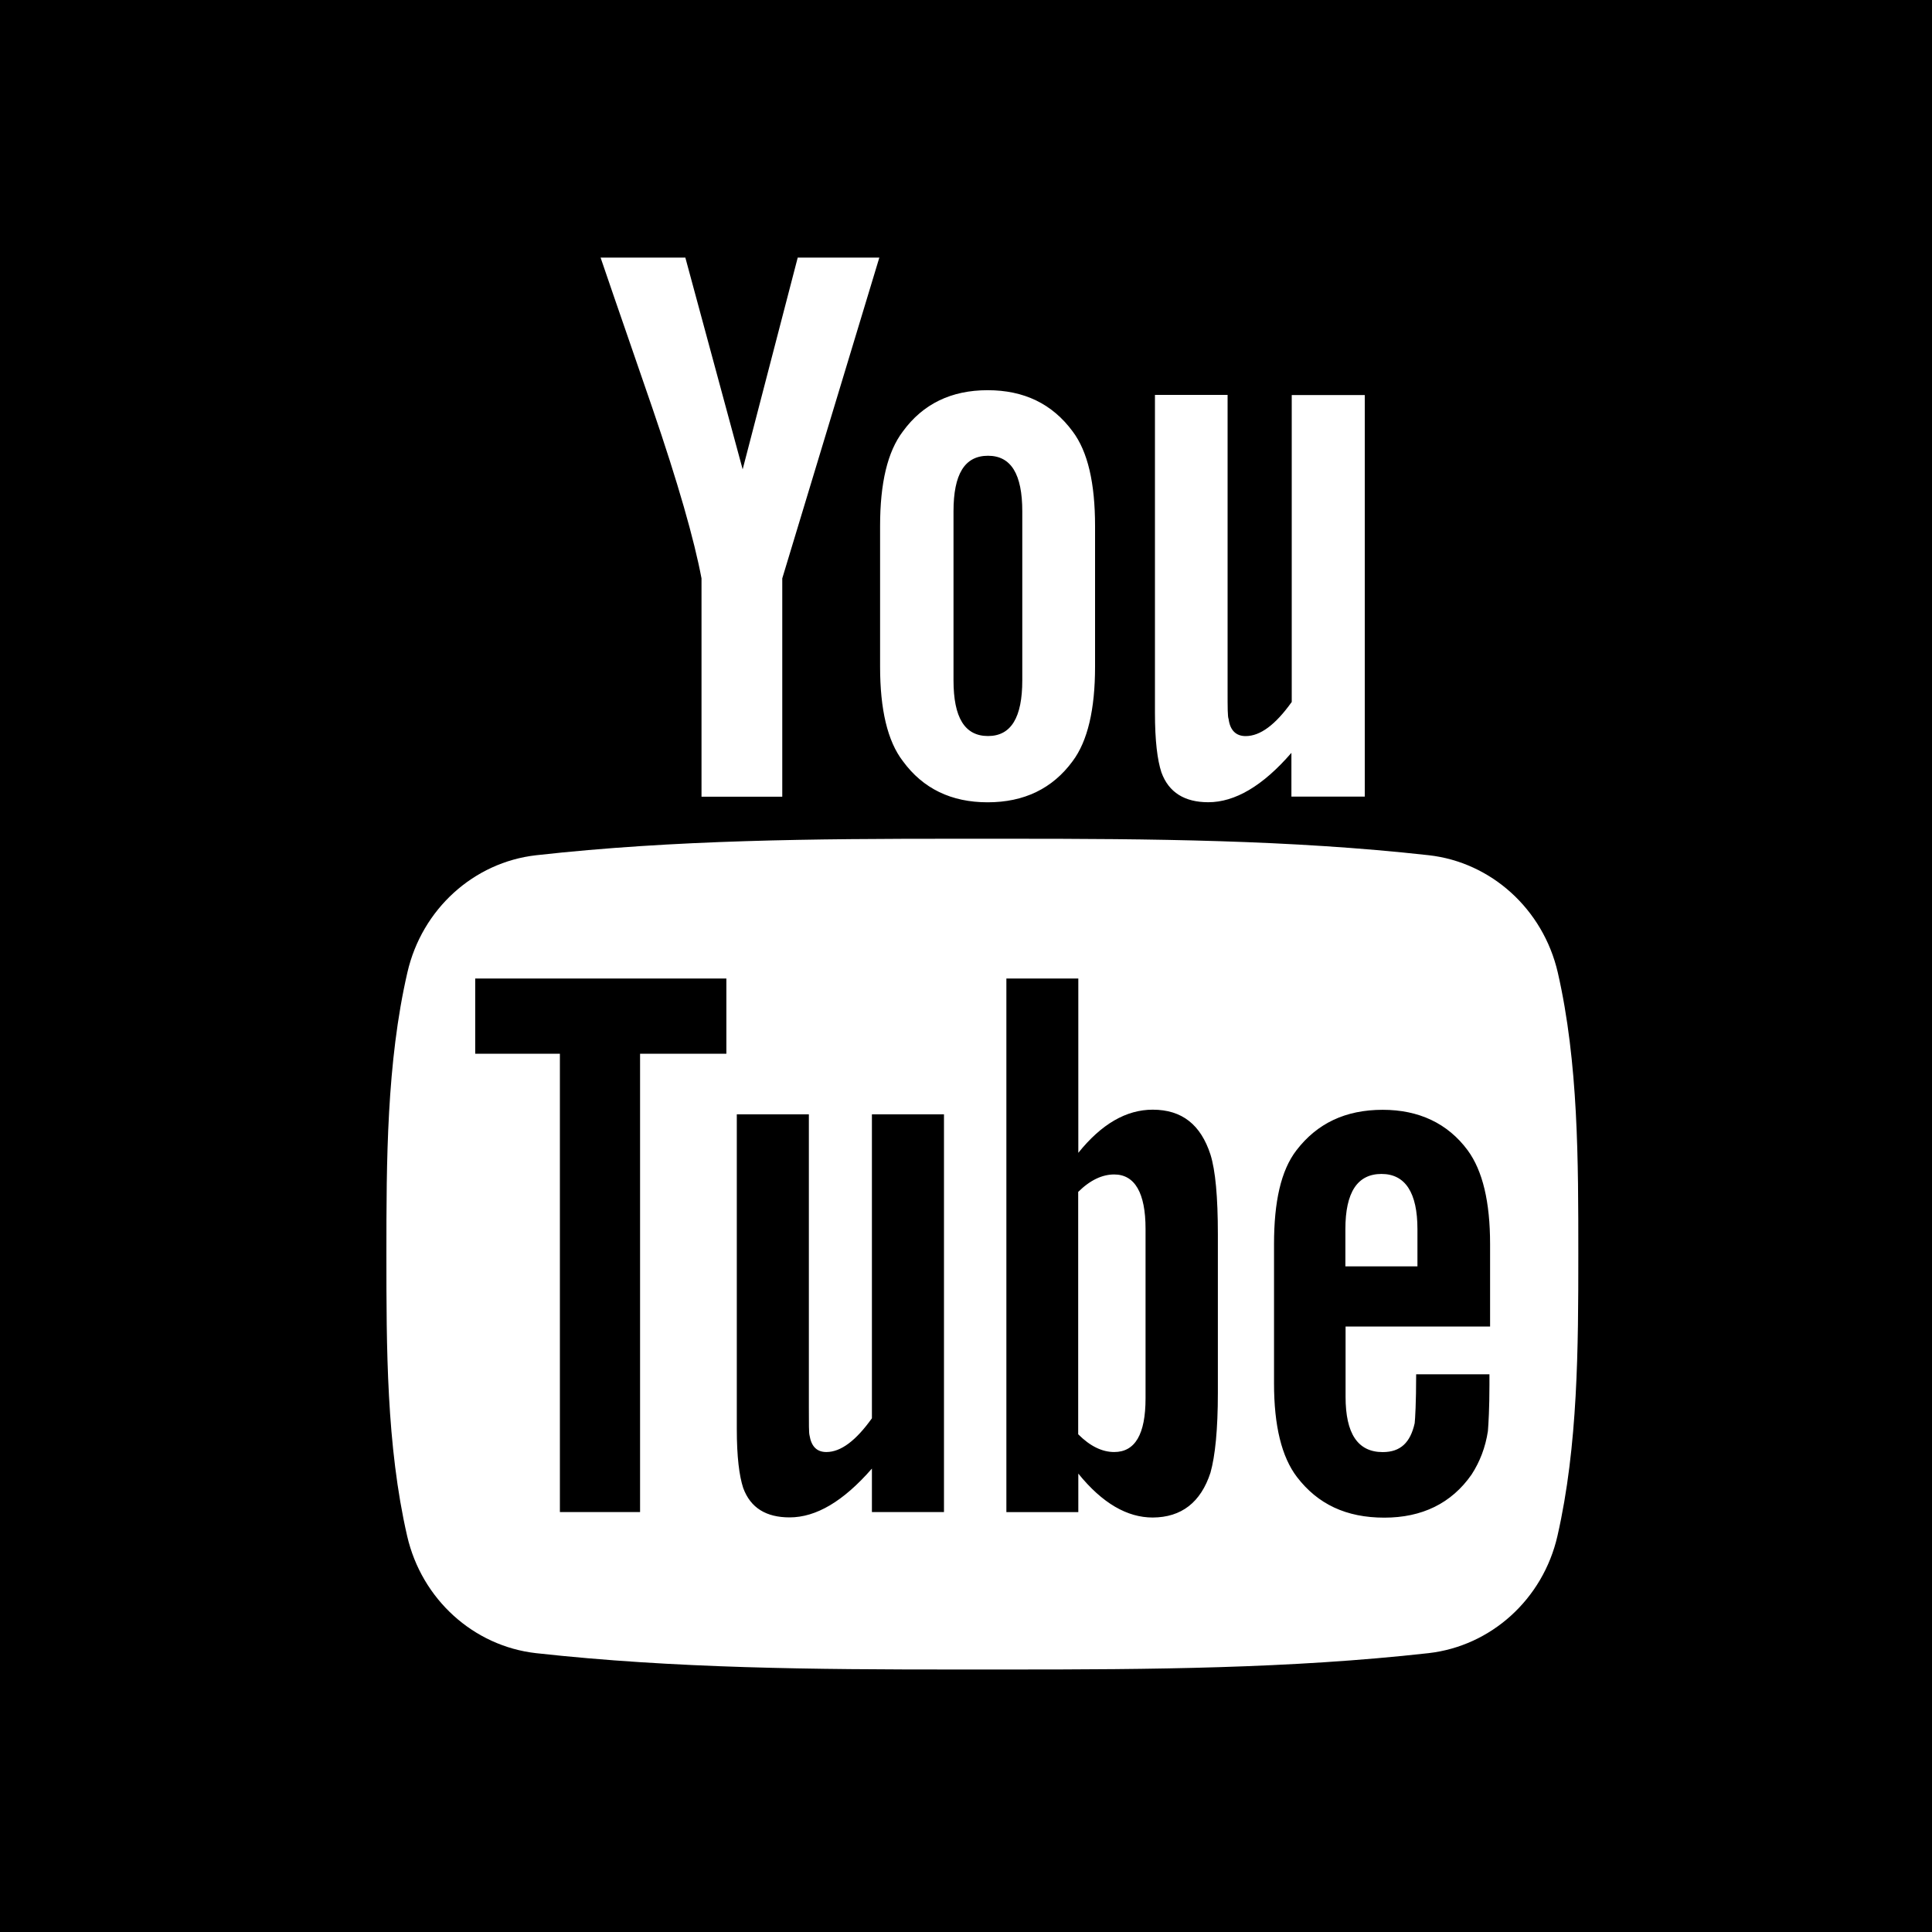 <?xml version="1.0" encoding="utf-8"?>
<svg class="social__icon  social__icon--round" xmlns="http://www.w3.org/2000/svg" width="30" height="30" viewBox="0 0 30 30">

    <path d="M0,0 L0,30 L30,30 L30,0 L0,0 L0,0 L0,0 Z M13.654,4.001 L12.147,8.981 L12.147,12.371 L10.893,12.371 L10.893,8.981 C10.78,8.381 10.529,7.501 10.129,6.333 C9.864,5.557 9.59,4.777 9.326,4 L10.642,4 L11.532,7.288 L12.387,4 L13.654,4 L13.654,4.001 Z M17.004,10.353 C17.004,11.016 16.889,11.508 16.656,11.819 C16.343,12.246 15.901,12.458 15.336,12.458 C14.772,12.458 14.332,12.246 14.02,11.819 C13.78,11.508 13.666,11.014 13.666,10.353 L13.666,8.168 C13.666,7.501 13.781,7.013 14.02,6.699 C14.332,6.271 14.772,6.059 15.336,6.059 C15.902,6.059 16.34,6.271 16.656,6.699 C16.892,7.013 17.004,7.502 17.004,8.168 L17.004,10.353 L17.004,10.353 Z M21.184,12.37 L20.053,12.37 L20.053,11.69 C19.606,12.207 19.174,12.457 18.762,12.457 C18.399,12.457 18.148,12.308 18.034,11.992 C17.972,11.802 17.934,11.506 17.934,11.066 L17.934,6.132 L19.062,6.132 L19.062,10.727 C19.062,10.99 19.062,11.128 19.078,11.166 C19.101,11.341 19.193,11.43 19.342,11.43 C19.568,11.43 19.804,11.256 20.058,10.9 L20.058,6.134 L21.192,6.134 L21.192,12.37 L21.184,12.37 L21.184,12.37 Z M24.508,19.474 C24.508,20.918 24.504,22.448 24.184,23.85 C23.959,24.834 23.152,25.56 22.182,25.67 C20.029,25.911 17.848,25.924 15.674,25.924 L15.252,25.924 L14.831,25.924 C12.658,25.924 10.478,25.909 8.322,25.67 C7.353,25.56 6.548,24.834 6.322,23.85 C6,22.447 6,20.917 6,19.474 C6,18.033 6.003,16.501 6.326,15.1 C6.552,14.116 7.357,13.389 8.326,13.28 C10.481,13.039 12.661,13.024 14.834,13.024 L15.257,13.024 L15.679,13.024 C17.853,13.024 20.031,13.04 22.187,13.28 C23.154,13.389 23.961,14.116 24.189,15.1 C24.51,16.501 24.508,18.031 24.508,19.474 L24.508,19.474 Z M23.104,22.223 C23.113,22.112 23.128,21.864 23.128,21.506 L23.128,21.34 L21.99,21.34 C21.99,21.787 21.974,22.038 21.967,22.1 C21.9,22.4 21.747,22.548 21.471,22.548 C21.083,22.548 20.894,22.26 20.894,21.691 L20.894,20.598 L23.138,20.598 L23.138,19.32 C23.138,18.66 23.022,18.179 22.791,17.863 C22.48,17.442 22.03,17.233 21.471,17.233 C20.894,17.233 20.453,17.442 20.13,17.863 C19.89,18.176 19.783,18.66 19.783,19.32 L19.783,21.481 C19.783,22.139 19.901,22.624 20.14,22.936 C20.463,23.357 20.904,23.566 21.496,23.566 C22.078,23.566 22.538,23.346 22.851,22.896 C22.98,22.697 23.066,22.473 23.104,22.223 L23.104,22.223 Z M20.891,19.664 L20.891,19.086 C20.891,18.514 21.078,18.229 21.452,18.229 C21.823,18.229 22.01,18.523 22.01,19.086 L22.01,19.664 L20.891,19.664 L20.891,19.664 Z M18.796,22.868 C18.869,22.609 18.911,22.197 18.911,21.627 L18.911,19.168 C18.911,18.584 18.873,18.173 18.796,17.928 C18.646,17.466 18.356,17.231 17.899,17.231 C17.489,17.231 17.104,17.453 16.744,17.901 L16.744,15.194 L15.627,15.194 L15.627,23.48 L16.744,23.48 L16.744,22.882 C17.118,23.344 17.504,23.564 17.899,23.564 C18.346,23.562 18.646,23.328 18.796,22.868 L18.796,22.868 Z M17.788,21.713 C17.788,22.271 17.626,22.547 17.301,22.547 C17.117,22.547 16.929,22.459 16.742,22.271 L16.742,18.508 C16.929,18.323 17.117,18.237 17.301,18.237 C17.621,18.237 17.788,18.523 17.788,19.08 L17.788,21.713 L17.788,21.713 Z M13.539,23.479 L14.658,23.479 L14.658,17.303 L13.539,17.303 L13.539,22.023 C13.291,22.37 13.057,22.547 12.832,22.547 C12.682,22.547 12.598,22.459 12.57,22.286 C12.56,22.25 12.56,22.113 12.56,21.85 L12.56,17.303 L11.441,17.303 L11.441,22.187 C11.441,22.623 11.479,22.917 11.54,23.104 C11.654,23.417 11.9,23.562 12.261,23.562 C12.672,23.562 13.094,23.314 13.539,22.804 L13.539,23.479 L13.539,23.479 Z M9.939,16.362 L11.279,16.362 L11.279,15.194 L7.379,15.194 L7.379,16.362 L8.694,16.362 L8.694,23.479 L9.939,23.479 L9.939,16.362 L9.939,16.362 L9.939,16.362 Z M15.874,10.564 L15.874,7.94 C15.874,7.363 15.7,7.077 15.342,7.077 C14.978,7.077 14.806,7.364 14.806,7.94 L14.806,10.564 C14.806,11.143 14.98,11.429 15.342,11.429 C15.7,11.429 15.874,11.142 15.874,10.564 L15.874,10.564 Z" />

</svg>
